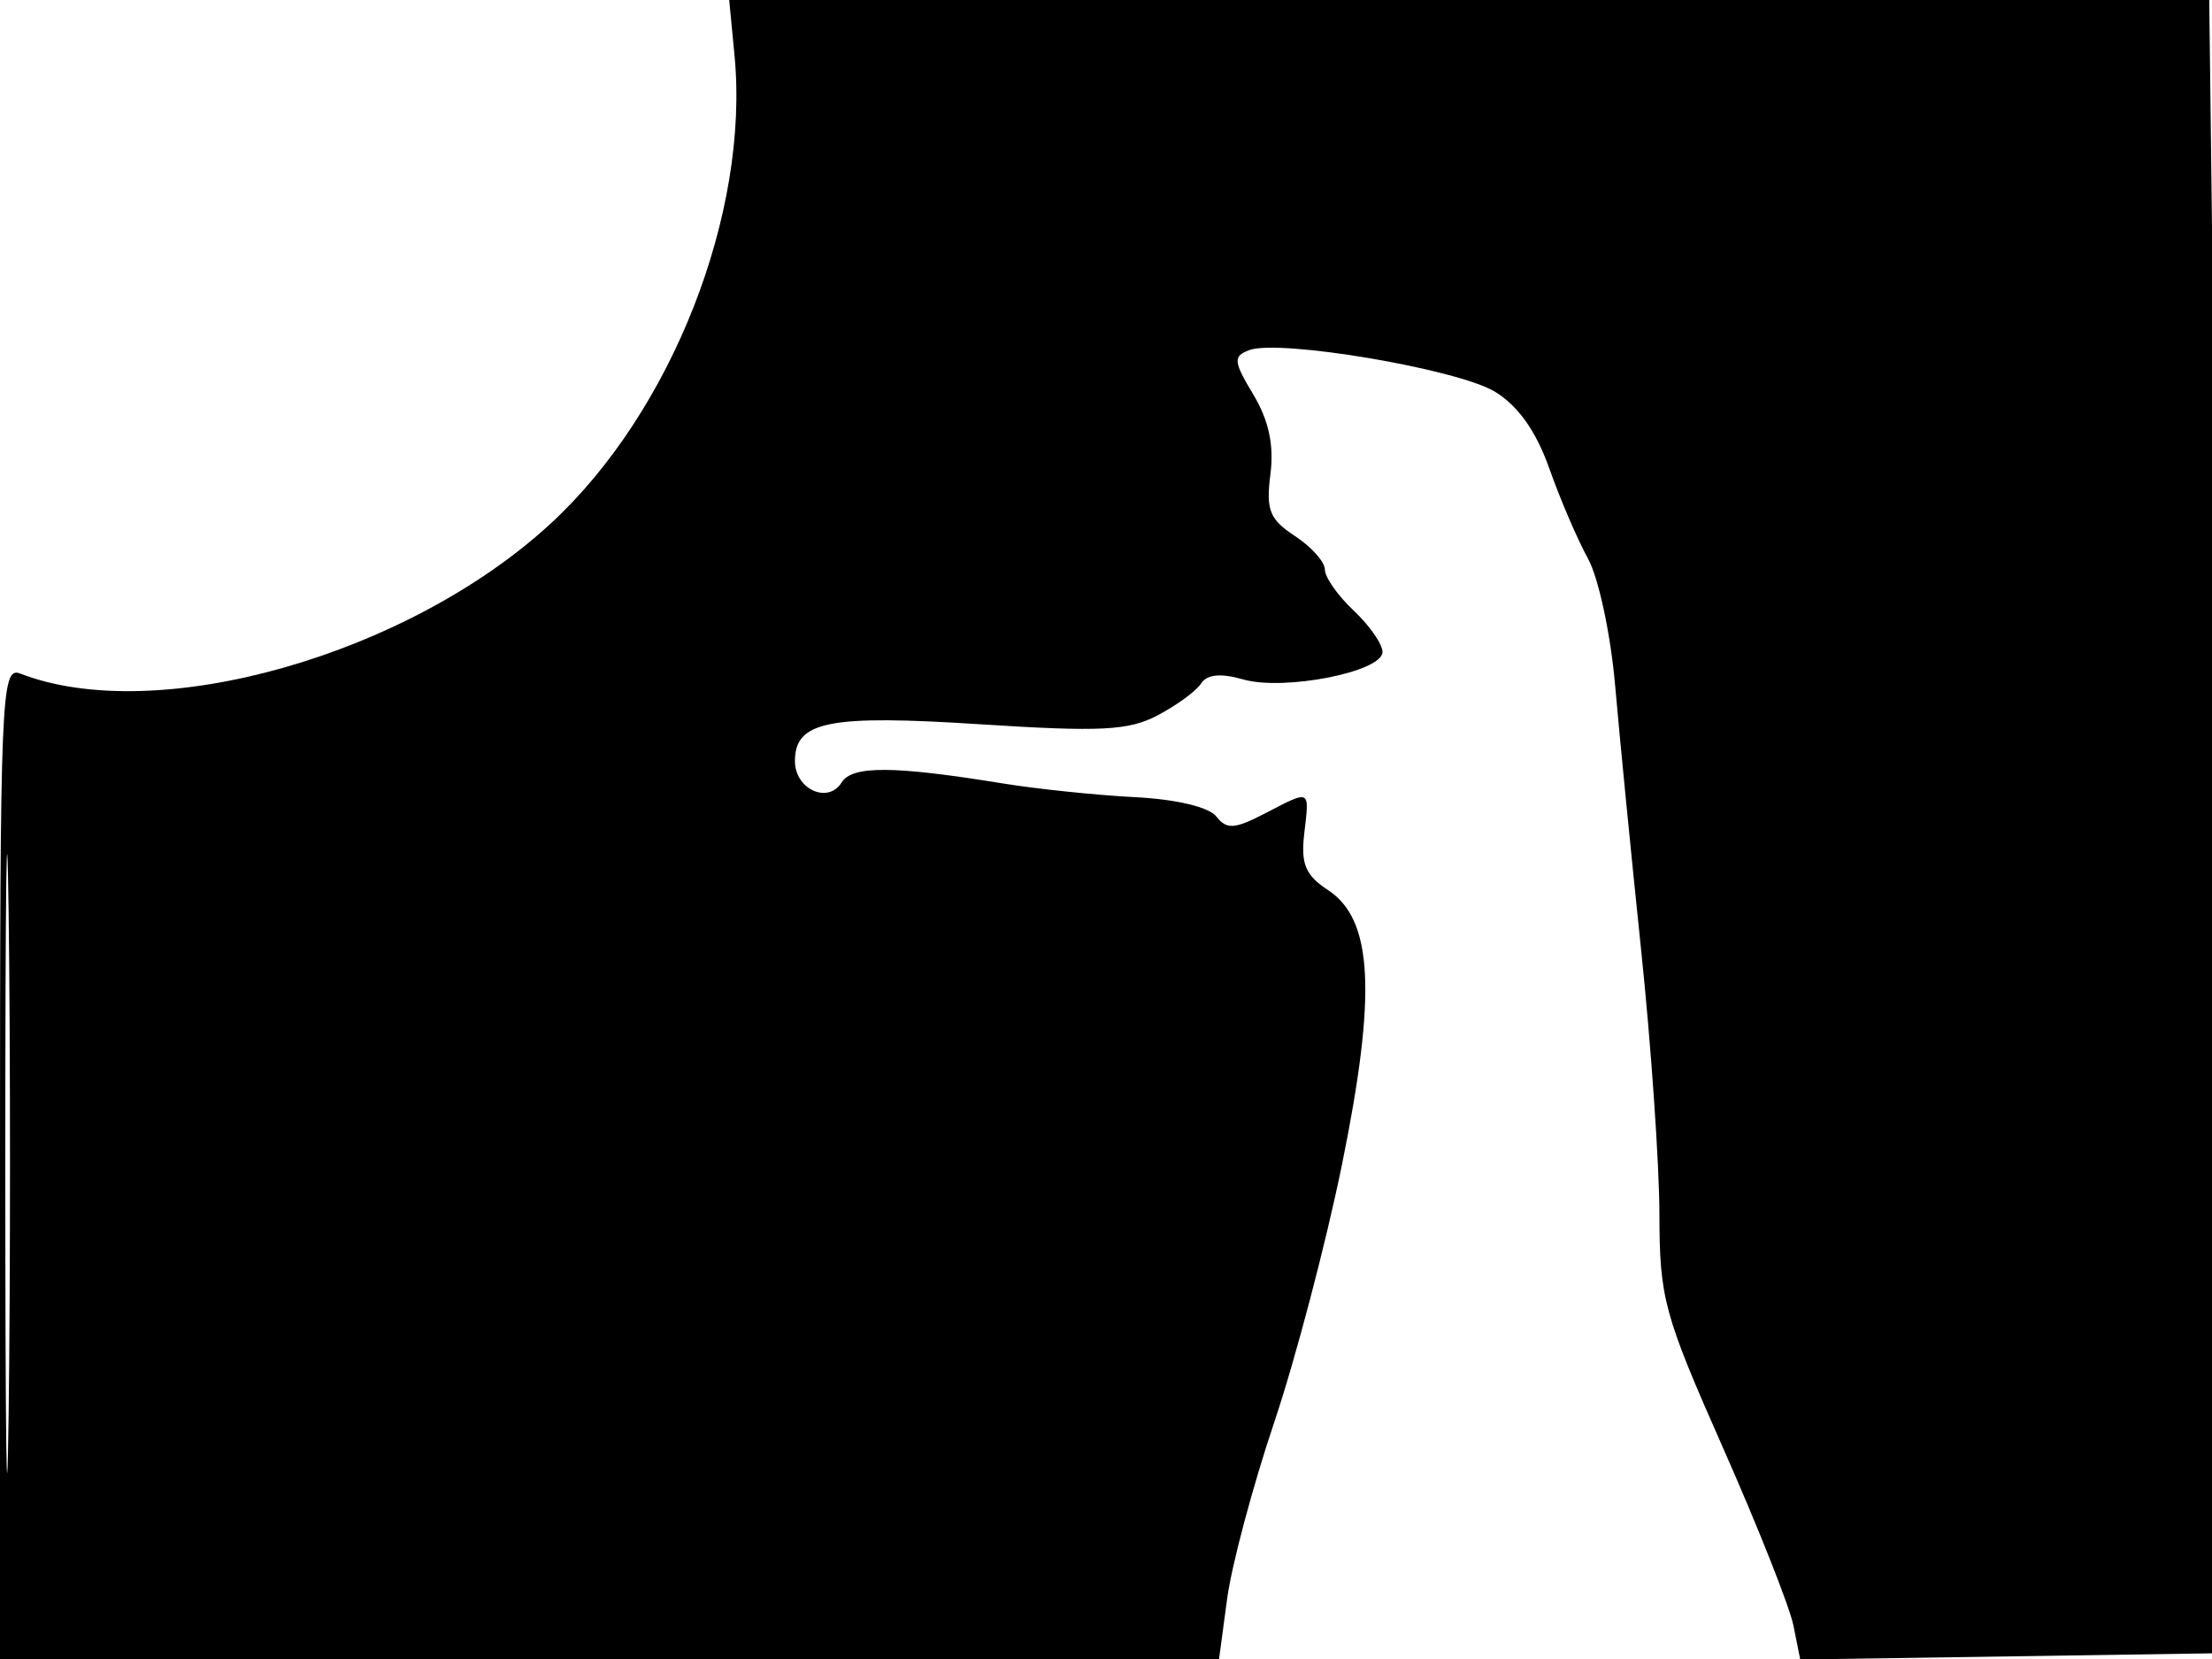 <svg xmlns="http://www.w3.org/2000/svg" width="192" height="144" viewBox="0 0 192 144" version="1.1">
	<path d="M 63.755 4.805 C 65.071 18.500, 58.319 35.724, 47.835 45.412 C 35.421 56.884, 13.613 63.060, 1.750 58.464 C 0.100 57.825, 0 60.247, 0 100.893 L 0 144 52.906 144 L 105.812 144 106.518 138.750 C 106.906 135.863, 108.739 128.994, 110.591 123.488 C 112.444 117.981, 115.098 107.885, 116.489 101.052 C 119.505 86.247, 119.176 79.817, 115.273 77.259 C 113.307 75.971, 112.899 74.995, 113.210 72.327 C 113.662 68.457, 113.809 68.530, 109.773 70.617 C 107.143 71.977, 106.474 72.017, 105.572 70.865 C 104.934 70.050, 102.069 69.372, 98.500 69.192 C 95.200 69.025, 90.025 68.486, 87 67.995 C 77.565 66.461, 73.964 66.441, 73.052 67.917 C 71.878 69.816, 69 68.502, 69 66.067 C 69 62.596, 71.918 62.017, 85.119 62.868 C 95.558 63.540, 97.971 63.417, 100.500 62.083 C 102.150 61.212, 103.842 59.970, 104.259 59.322 C 104.769 58.531, 105.965 58.416, 107.906 58.973 C 111.461 59.993, 120 58.312, 120 56.593 C 120 55.909, 118.875 54.292, 117.500 53 C 116.125 51.708, 115 50.107, 115 49.441 C 115 48.775, 113.830 47.464, 112.401 46.527 C 110.194 45.081, 109.873 44.271, 110.271 41.162 C 110.594 38.642, 110.131 36.486, 108.789 34.250 C 107.061 31.373, 107.017 30.931, 108.411 30.396 C 110.992 29.405, 126.515 32.027, 129.761 34.001 C 131.774 35.225, 133.336 37.432, 134.479 40.665 C 135.419 43.324, 136.933 46.850, 137.844 48.500 C 138.755 50.150, 139.812 55.100, 140.193 59.500 C 140.574 63.900, 141.591 74.250, 142.453 82.500 C 143.315 90.750, 144.027 101.039, 144.036 105.365 C 144.049 112.712, 144.413 114.049, 149.566 125.693 C 152.599 132.548, 155.346 139.481, 155.670 141.100 L 156.259 144.044 174.379 143.772 L 192.500 143.500 192.825 129 C 193.003 121.025, 192.837 88.737, 192.455 57.250 L 191.761 0 127.527 -0 L 63.294 -0 63.755 4.805 M 0.459 101 C 0.459 124.925, 0.589 134.713, 0.749 122.750 C 0.908 110.788, 0.908 91.213, 0.749 79.250 C 0.589 67.288, 0.459 77.075, 0.459 101" stroke="none" fill="black" fill-rule="evenodd"/>
</svg>